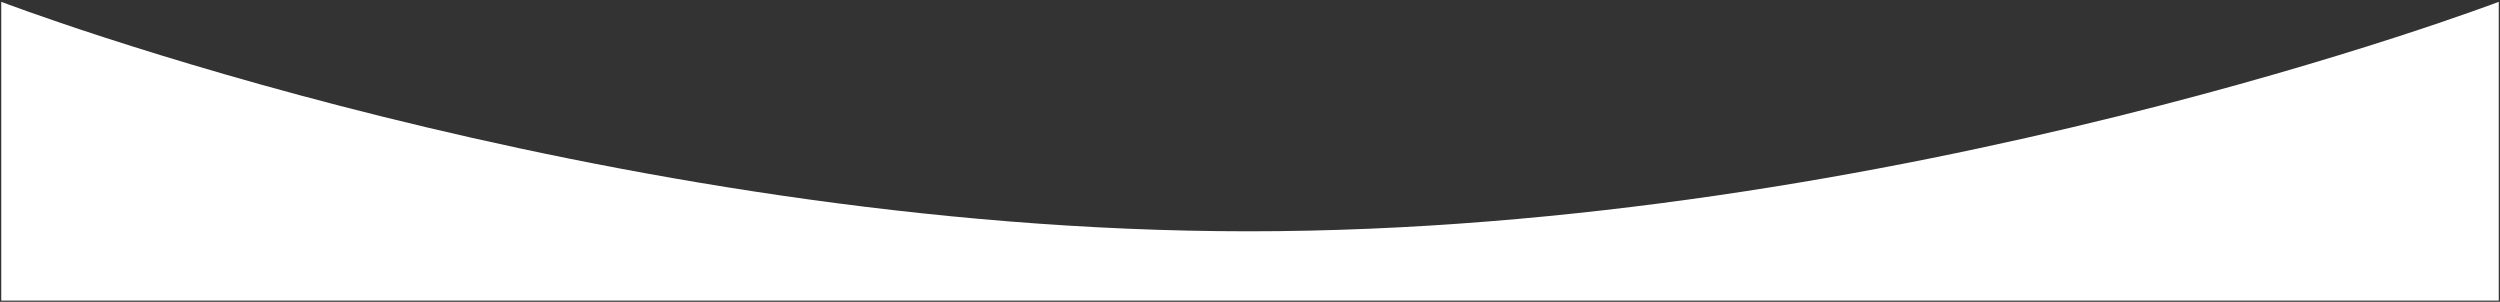 <svg id="Capa_1" data-name="Capa 1" xmlns="http://www.w3.org/2000/svg" viewBox="0 0 1000 120.73">
  <rect x="0" y="0" width="1000" height="120.73" fill="#333333" stroke="none"/>
  <defs>
    <style>
      .cls-1 {
        fill: #fff;
        stroke-miterlimit: 10;
      }
    </style>
  </defs>
  <path class="cls-1" d="M.5.73s240,91.79,499,91.79S999.5.73,999.5.73v119.5H.5Z" />
</svg>
